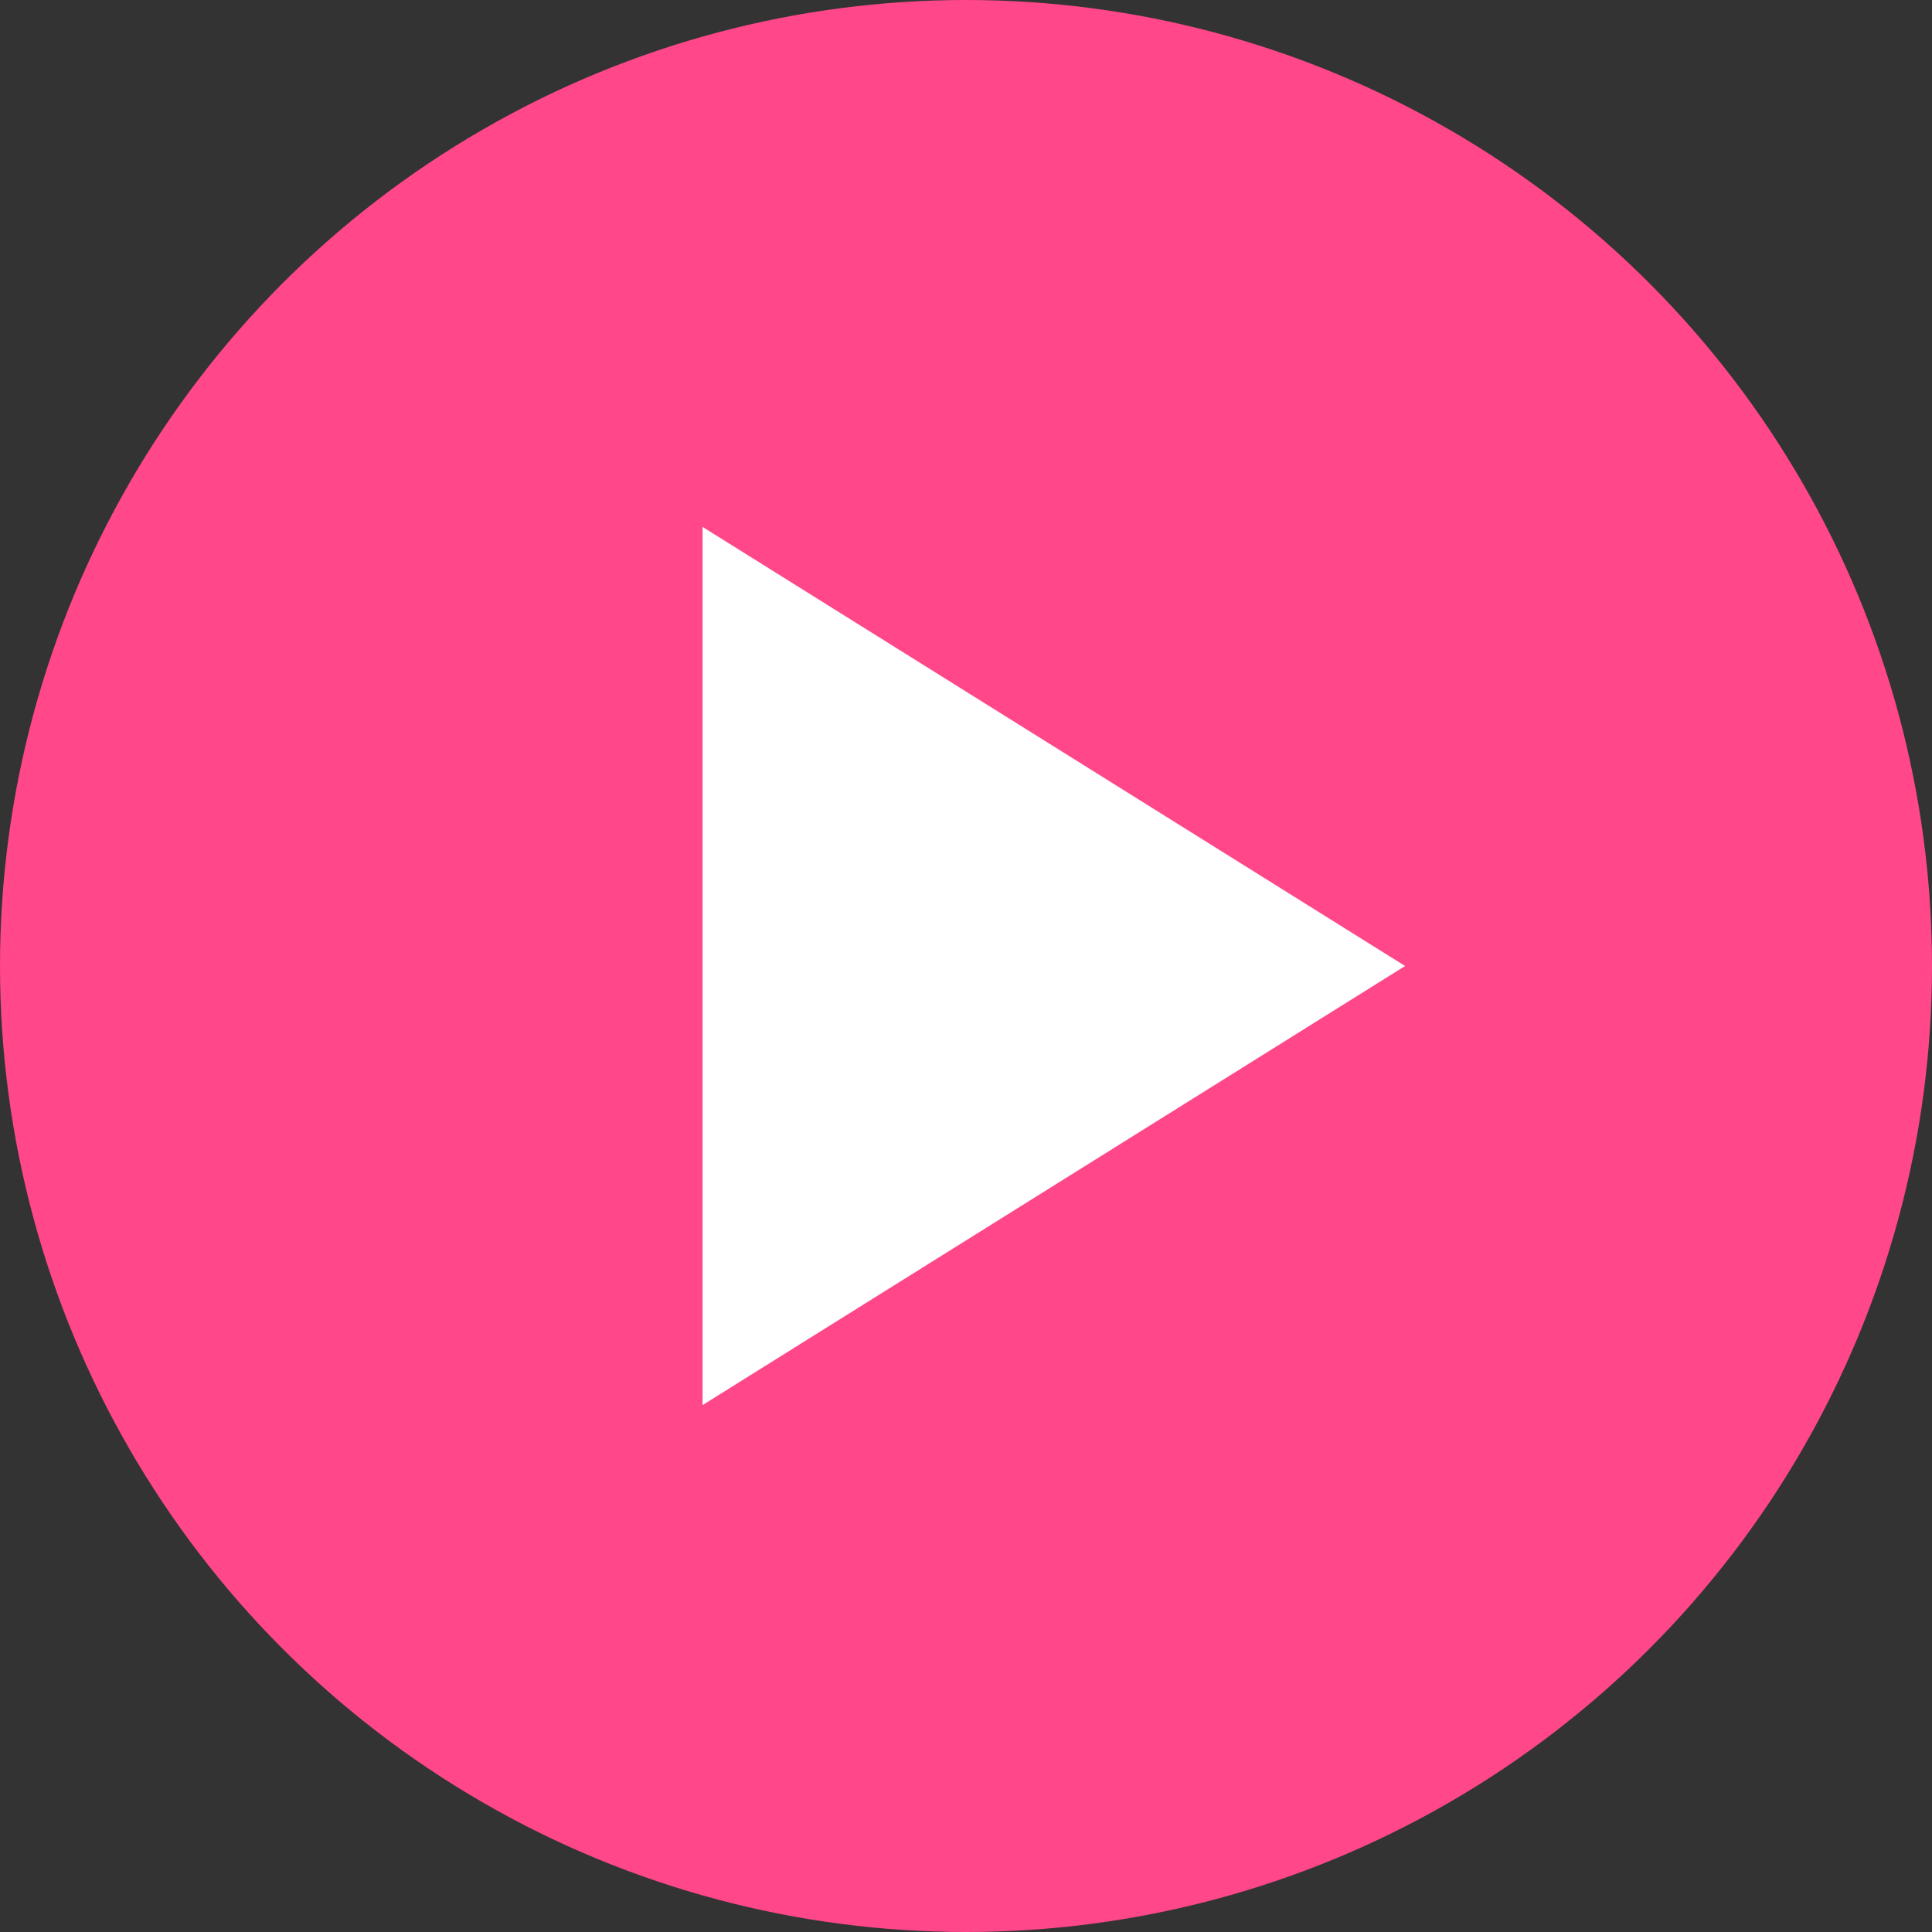 <svg id="Layer_1" data-name="Layer 1" xmlns="http://www.w3.org/2000/svg" viewBox="0 0 11 11"><rect x="0" y="0" width="11" height="11" fill="#333333" stroke="none"/><defs><style>.cls-1{fill:#ff478a;}.cls-2{fill:#fff;}</style></defs><title>table_arrow</title><circle class="cls-1" cx="5.5" cy="5.5" r="5.5"/><polygon class="cls-2" points="8 5.5 4 8 4 3 8 5.5"/></svg>